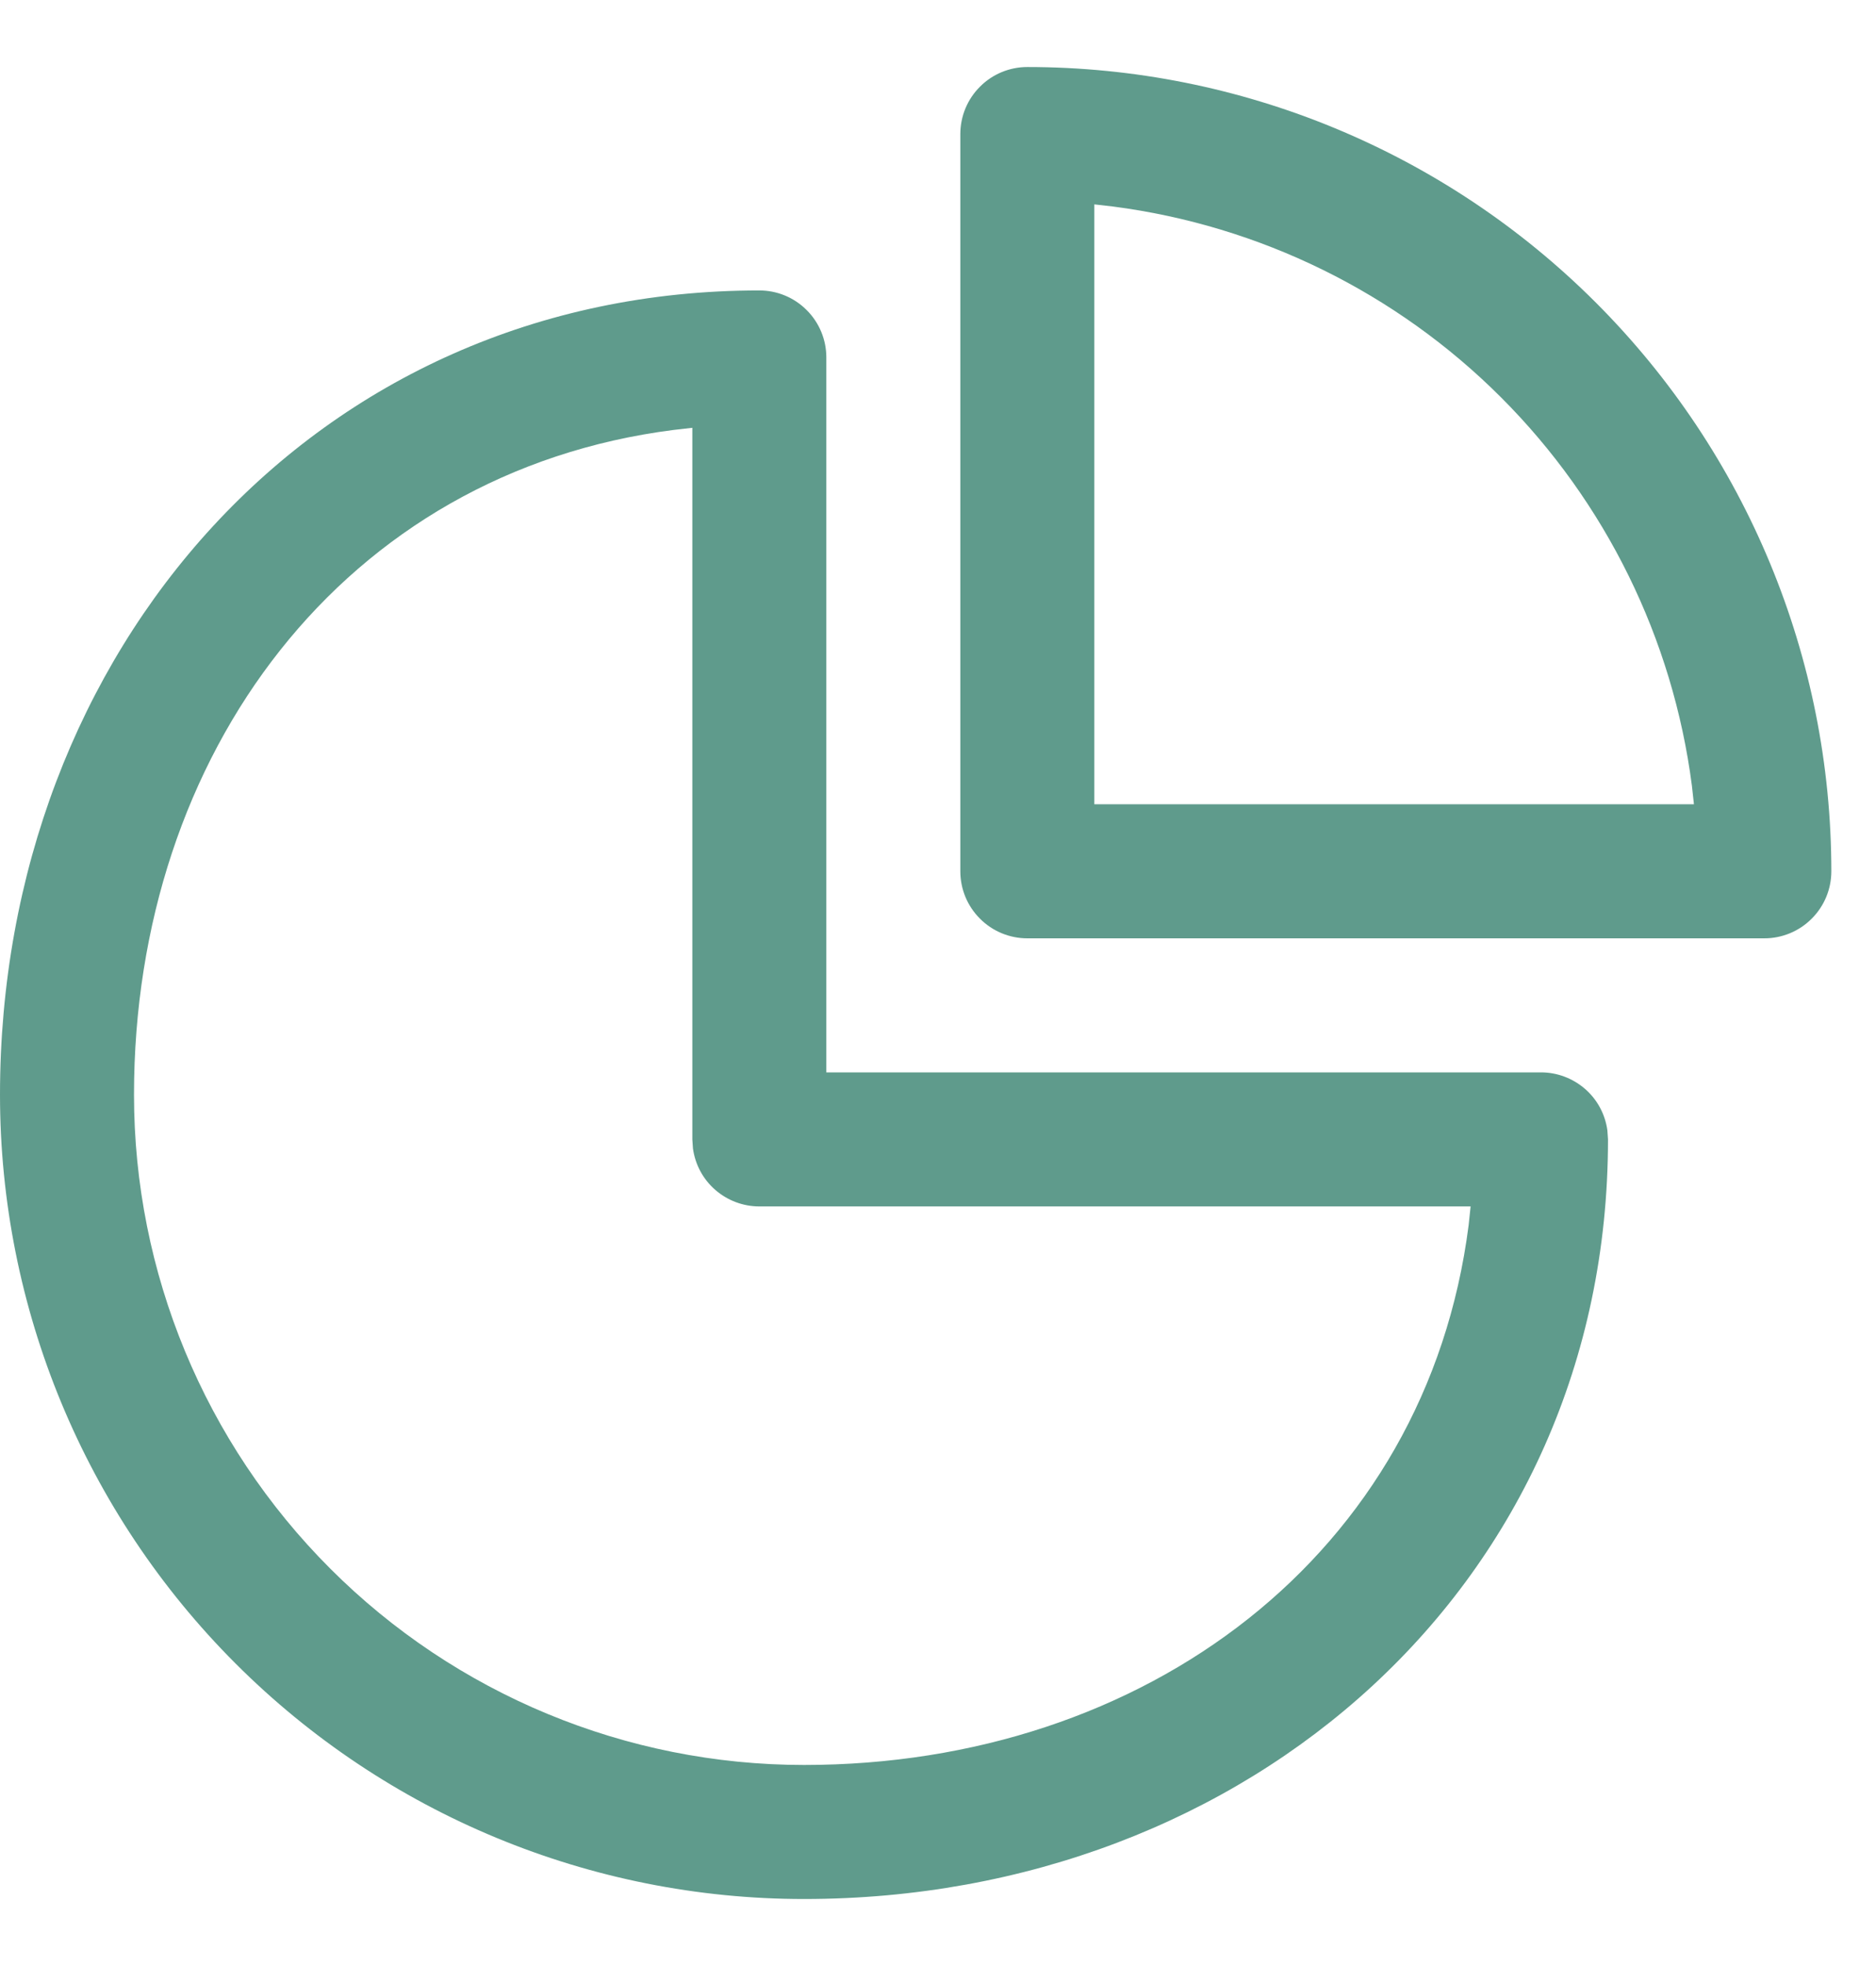 <svg width="21" height="22" viewBox="0 0 21 22" fill="none" xmlns="http://www.w3.org/2000/svg">
<path d="M8.5 3.25C8.699 3.25 8.89 3.329 9.03 3.47C9.171 3.61 9.25 3.801 9.25 4V12H17.25C17.431 12 17.606 12.066 17.743 12.185C17.88 12.304 17.968 12.468 17.993 12.648L18 12.75C18 17.72 13.97 21.25 9 21.25C6.613 21.25 4.324 20.302 2.636 18.614C0.948 16.926 0 14.637 0 12.25C0 7.28 3.53 3.25 8.5 3.25ZM7.75 4.787L7.541 4.811C3.851 5.281 1.5 8.433 1.5 12.25C1.5 14.239 2.29 16.147 3.697 17.553C5.103 18.96 7.011 19.75 9 19.75C12.817 19.75 15.968 17.398 16.44 13.709L16.462 13.5H8.5C8.319 13.5 8.144 13.434 8.007 13.315C7.87 13.196 7.782 13.032 7.757 12.852L7.75 12.75V4.787ZM11.5 0.75C13.887 0.75 16.176 1.698 17.864 3.386C19.552 5.074 20.5 7.363 20.5 9.75C20.5 9.949 20.421 10.14 20.28 10.28C20.14 10.421 19.949 10.5 19.75 10.5H11.5C11.301 10.5 11.11 10.421 10.97 10.28C10.829 10.14 10.75 9.949 10.75 9.75V1.5C10.75 1.301 10.829 1.11 10.97 0.97C11.11 0.829 11.301 0.75 11.5 0.75ZM12.25 2.287V9H18.962L18.939 8.791C18.726 7.147 17.975 5.619 16.803 4.447C15.631 3.275 14.103 2.524 12.459 2.311L12.25 2.287Z" fill="#5F9B8C"/>
</svg>
